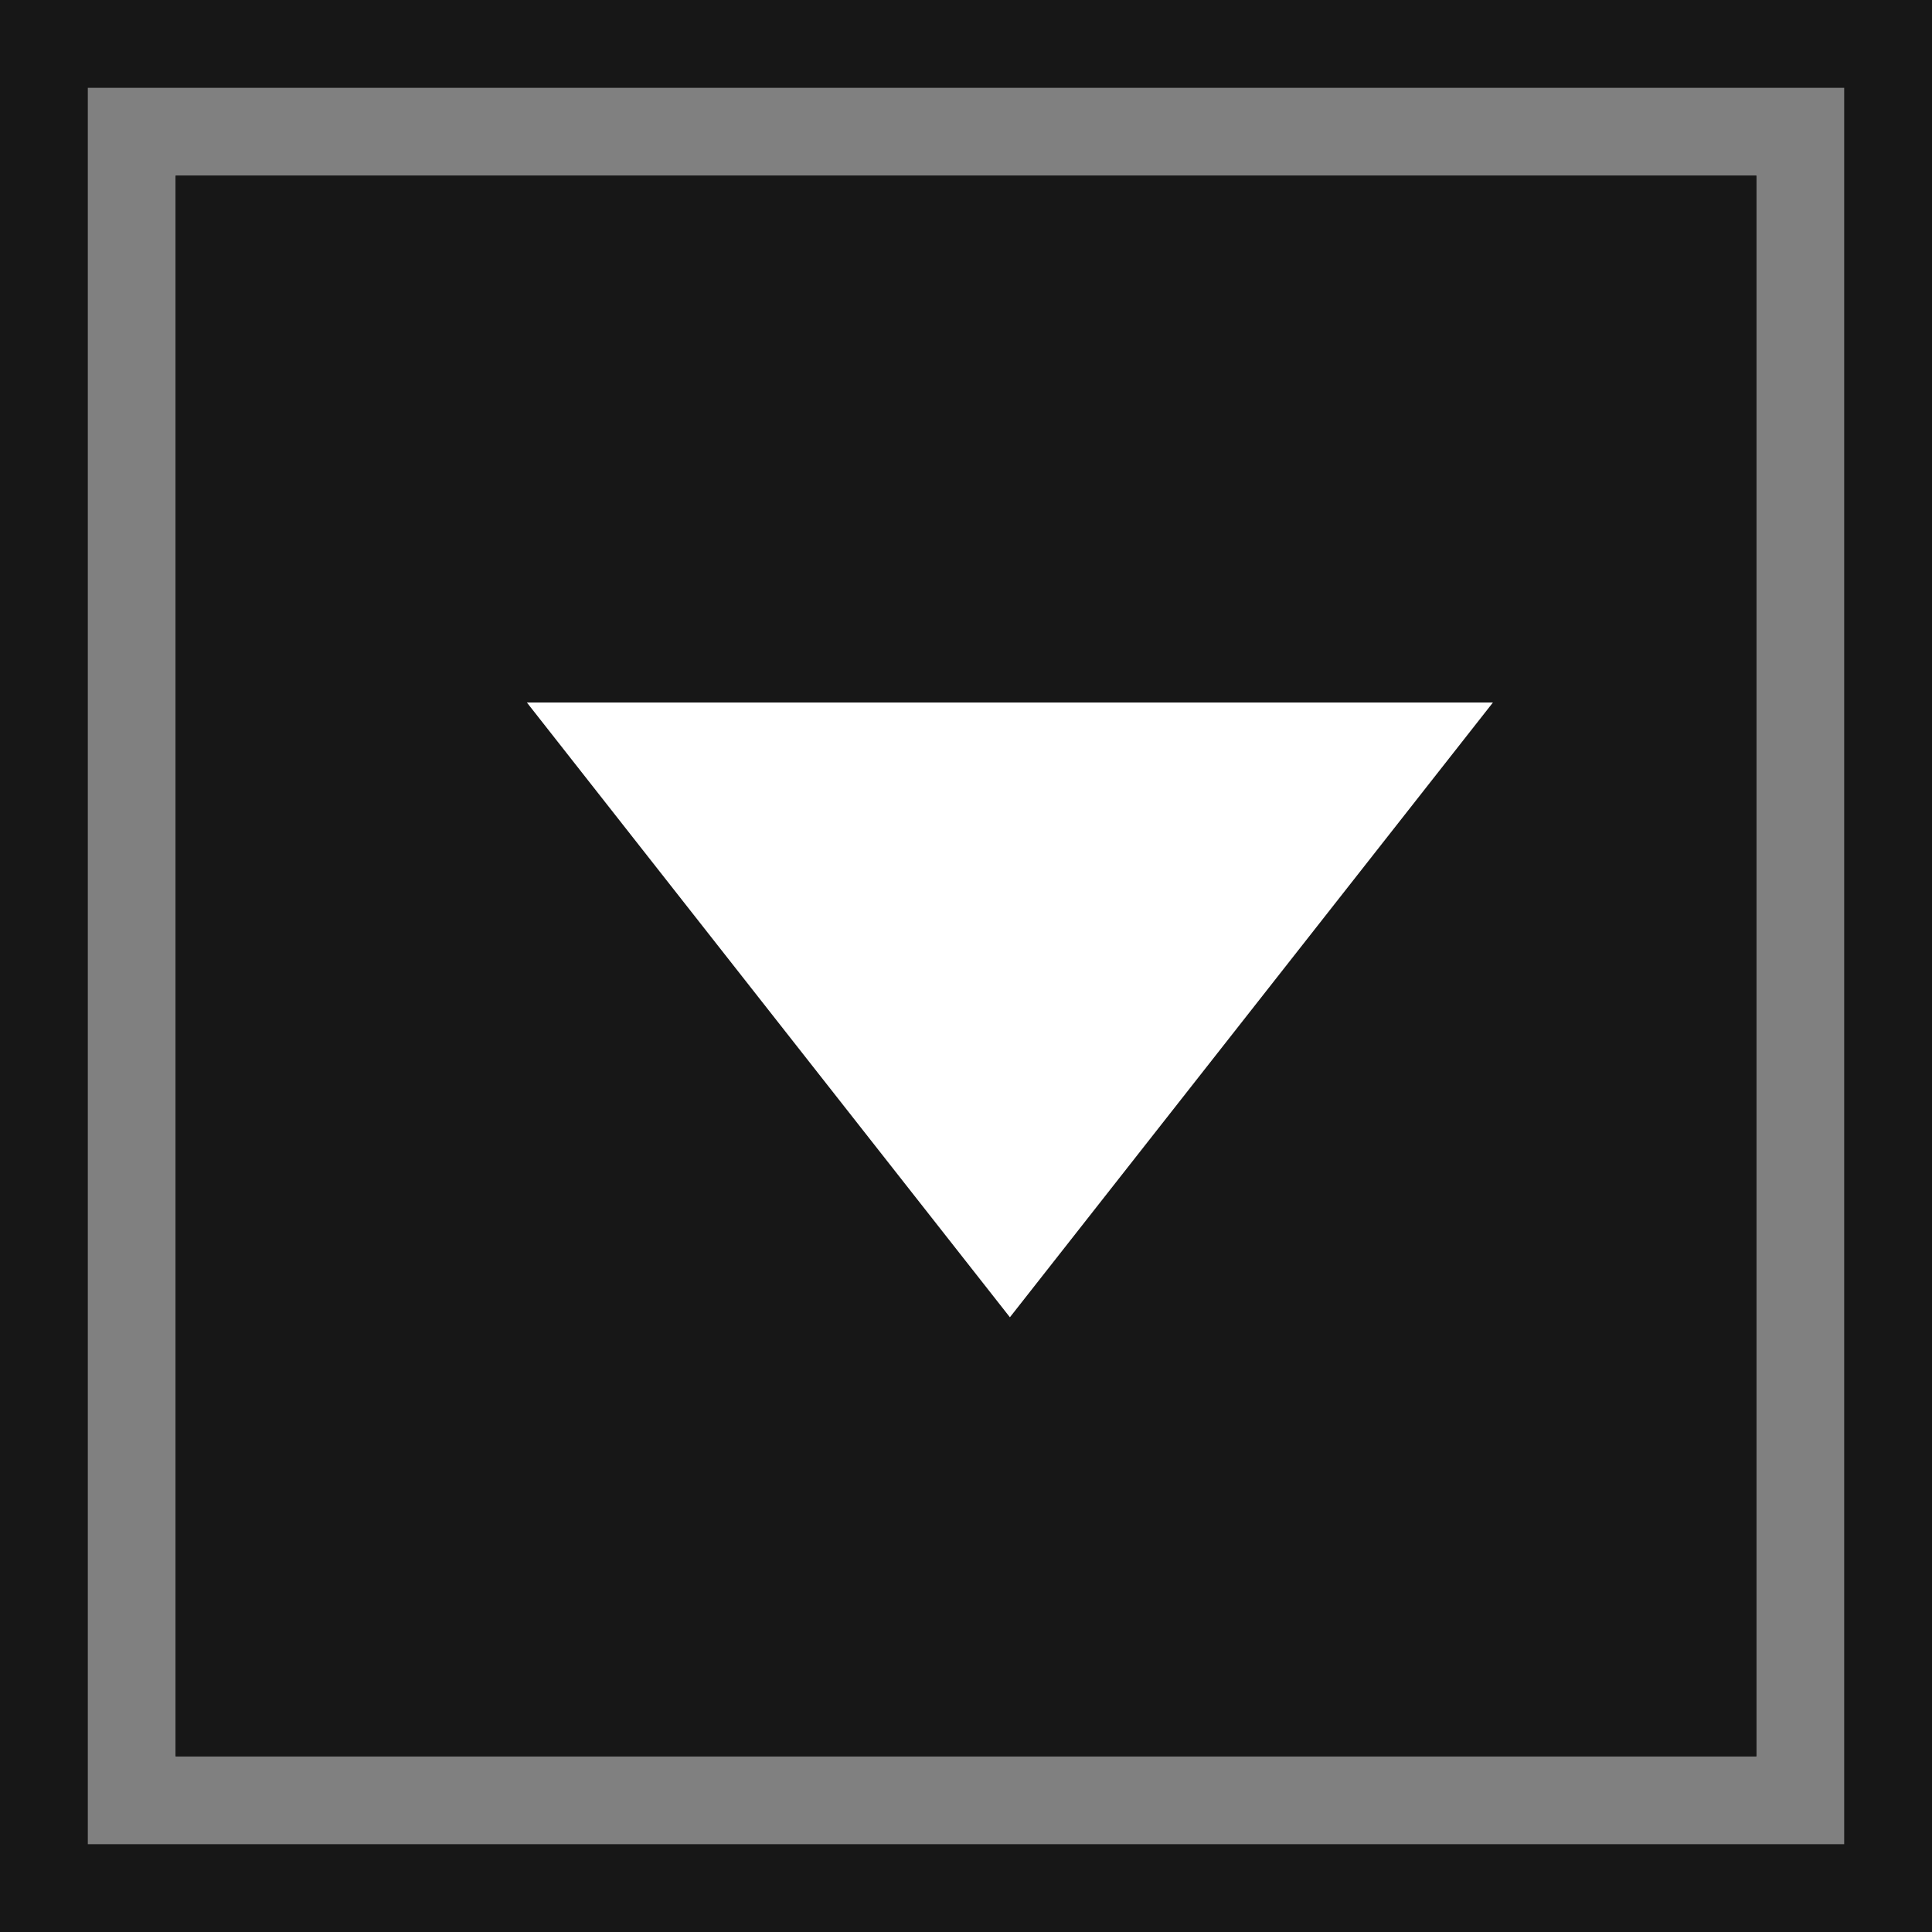 <svg width="22" height="22" viewBox="0 0 22 22" fill="none" xmlns="http://www.w3.org/2000/svg">
<rect x="0" y="0" width="22" height="22" fill="#808080" stroke="none"/>
<path d="M0.5 0.5H21.5V21.5H0.5V0.5Z" stroke="#171717"/>
<path d="M2 2H20V20H2V2Z" fill="#171717"/>
<path d="M2.5 2.5H19.5V19.5H2.5V2.5Z" stroke="#171717"/>
<path d="M11.5 15L6 8L17 8L11.5 15Z" fill="white"/>
</svg>
